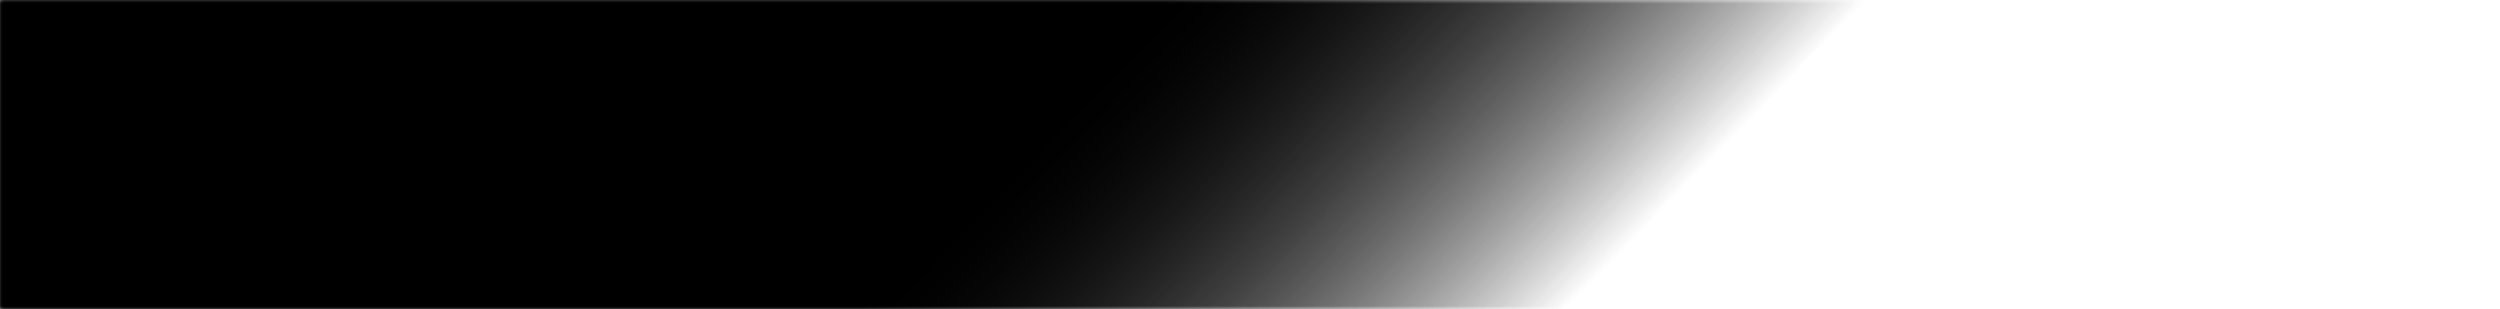 <?xml version="1.0" encoding="utf-8"?>
<!-- Generator: Adobe Illustrator 26.5.0, SVG Export Plug-In . SVG Version: 6.00 Build 0)  -->
<svg version="1.1" id="Layer_1" xmlns="http://www.w3.org/2000/svg" xmlns:xlink="http://www.w3.org/1999/xlink" x="0px" y="0px"
	 viewBox="0 0 728 90" style="enable-background:new 0 0 728 90;" xml:space="preserve">
<style type="text/css">
	.st0{fill:url(#SVGID_1_);filter:url(#Adobe_OpacityMaskFilter);}
	.st1{mask:url(#a_00000085239240339801825850000007917431491514390936_);}
	
		.st2{fill:url(#SVGID_00000067931679778299930500000002265989181979970214_);filter:url(#Adobe_OpacityMaskFilter_00000067230925342076579800000015285787044330098608_);}
	.st3{mask:url(#a_00000181086875504511175220000007220004041868177562_);}
</style>
<defs>
	<filter id="Adobe_OpacityMaskFilter" filterUnits="userSpaceOnUse" x="-219.2" y="-57.4" width="1042.6" height="217.7">
		<feColorMatrix  type="matrix" values="1 0 0 0 0  0 1 0 0 0  0 0 1 0 0  0 0 0 1 0"/>
	</filter>
</defs>
<mask maskUnits="userSpaceOnUse" x="-219.2" y="-57.4" width="1042.6" height="217.7" id="a_00000085239240339801825850000007917431491514390936_">
	
		<linearGradient id="SVGID_1_" gradientUnits="userSpaceOnUse" x1="328.235" y1="79.811" x2="433.715" y2="-23.18" gradientTransform="matrix(1 0 0 -1 0 89.89)">
		<stop  offset="0" style="stop-color:#C4C4C4"/>
		<stop  offset="1" style="stop-color:#C4C4C4;stop-opacity:0"/>
	</linearGradient>
	<path class="st0" d="M0,0h728v90H0V0z"/>
</mask>
<g class="st1">
	<path d="M-219.2-57.4H823.4v217.7H-219.2L-219.2-57.4z"/>
</g>
<defs>
	
		<filter id="Adobe_OpacityMaskFilter_00000089542751116742229310000015630967183454289583_" filterUnits="userSpaceOnUse" x="-219.2" y="-57.4" width="1042.6" height="217.7">
		<feColorMatrix  type="matrix" values="1 0 0 0 0  0 1 0 0 0  0 0 1 0 0  0 0 0 1 0"/>
	</filter>
</defs>
<mask maskUnits="userSpaceOnUse" x="-219.2" y="-57.4" width="1042.6" height="217.7" id="a_00000181086875504511175220000007220004041868177562_">
	
		<linearGradient id="SVGID_00000130611427489130673970000010331097113920954525_" gradientUnits="userSpaceOnUse" x1="328.235" y1="79.811" x2="433.715" y2="-23.18" gradientTransform="matrix(1 0 0 -1 0 89.89)">
		<stop  offset="0" style="stop-color:#C4C4C4"/>
		<stop  offset="1" style="stop-color:#C4C4C4;stop-opacity:0"/>
	</linearGradient>
	
		<path style="fill:url(#SVGID_00000130611427489130673970000010331097113920954525_);filter:url(#Adobe_OpacityMaskFilter_00000089542751116742229310000015630967183454289583_);" d="
		M0,0h728v90H0V0z"/>
</mask>
<g class="st3">
	<path d="M-219.2-57.4H823.4v217.7H-219.2L-219.2-57.4z"/>
</g>
</svg>
